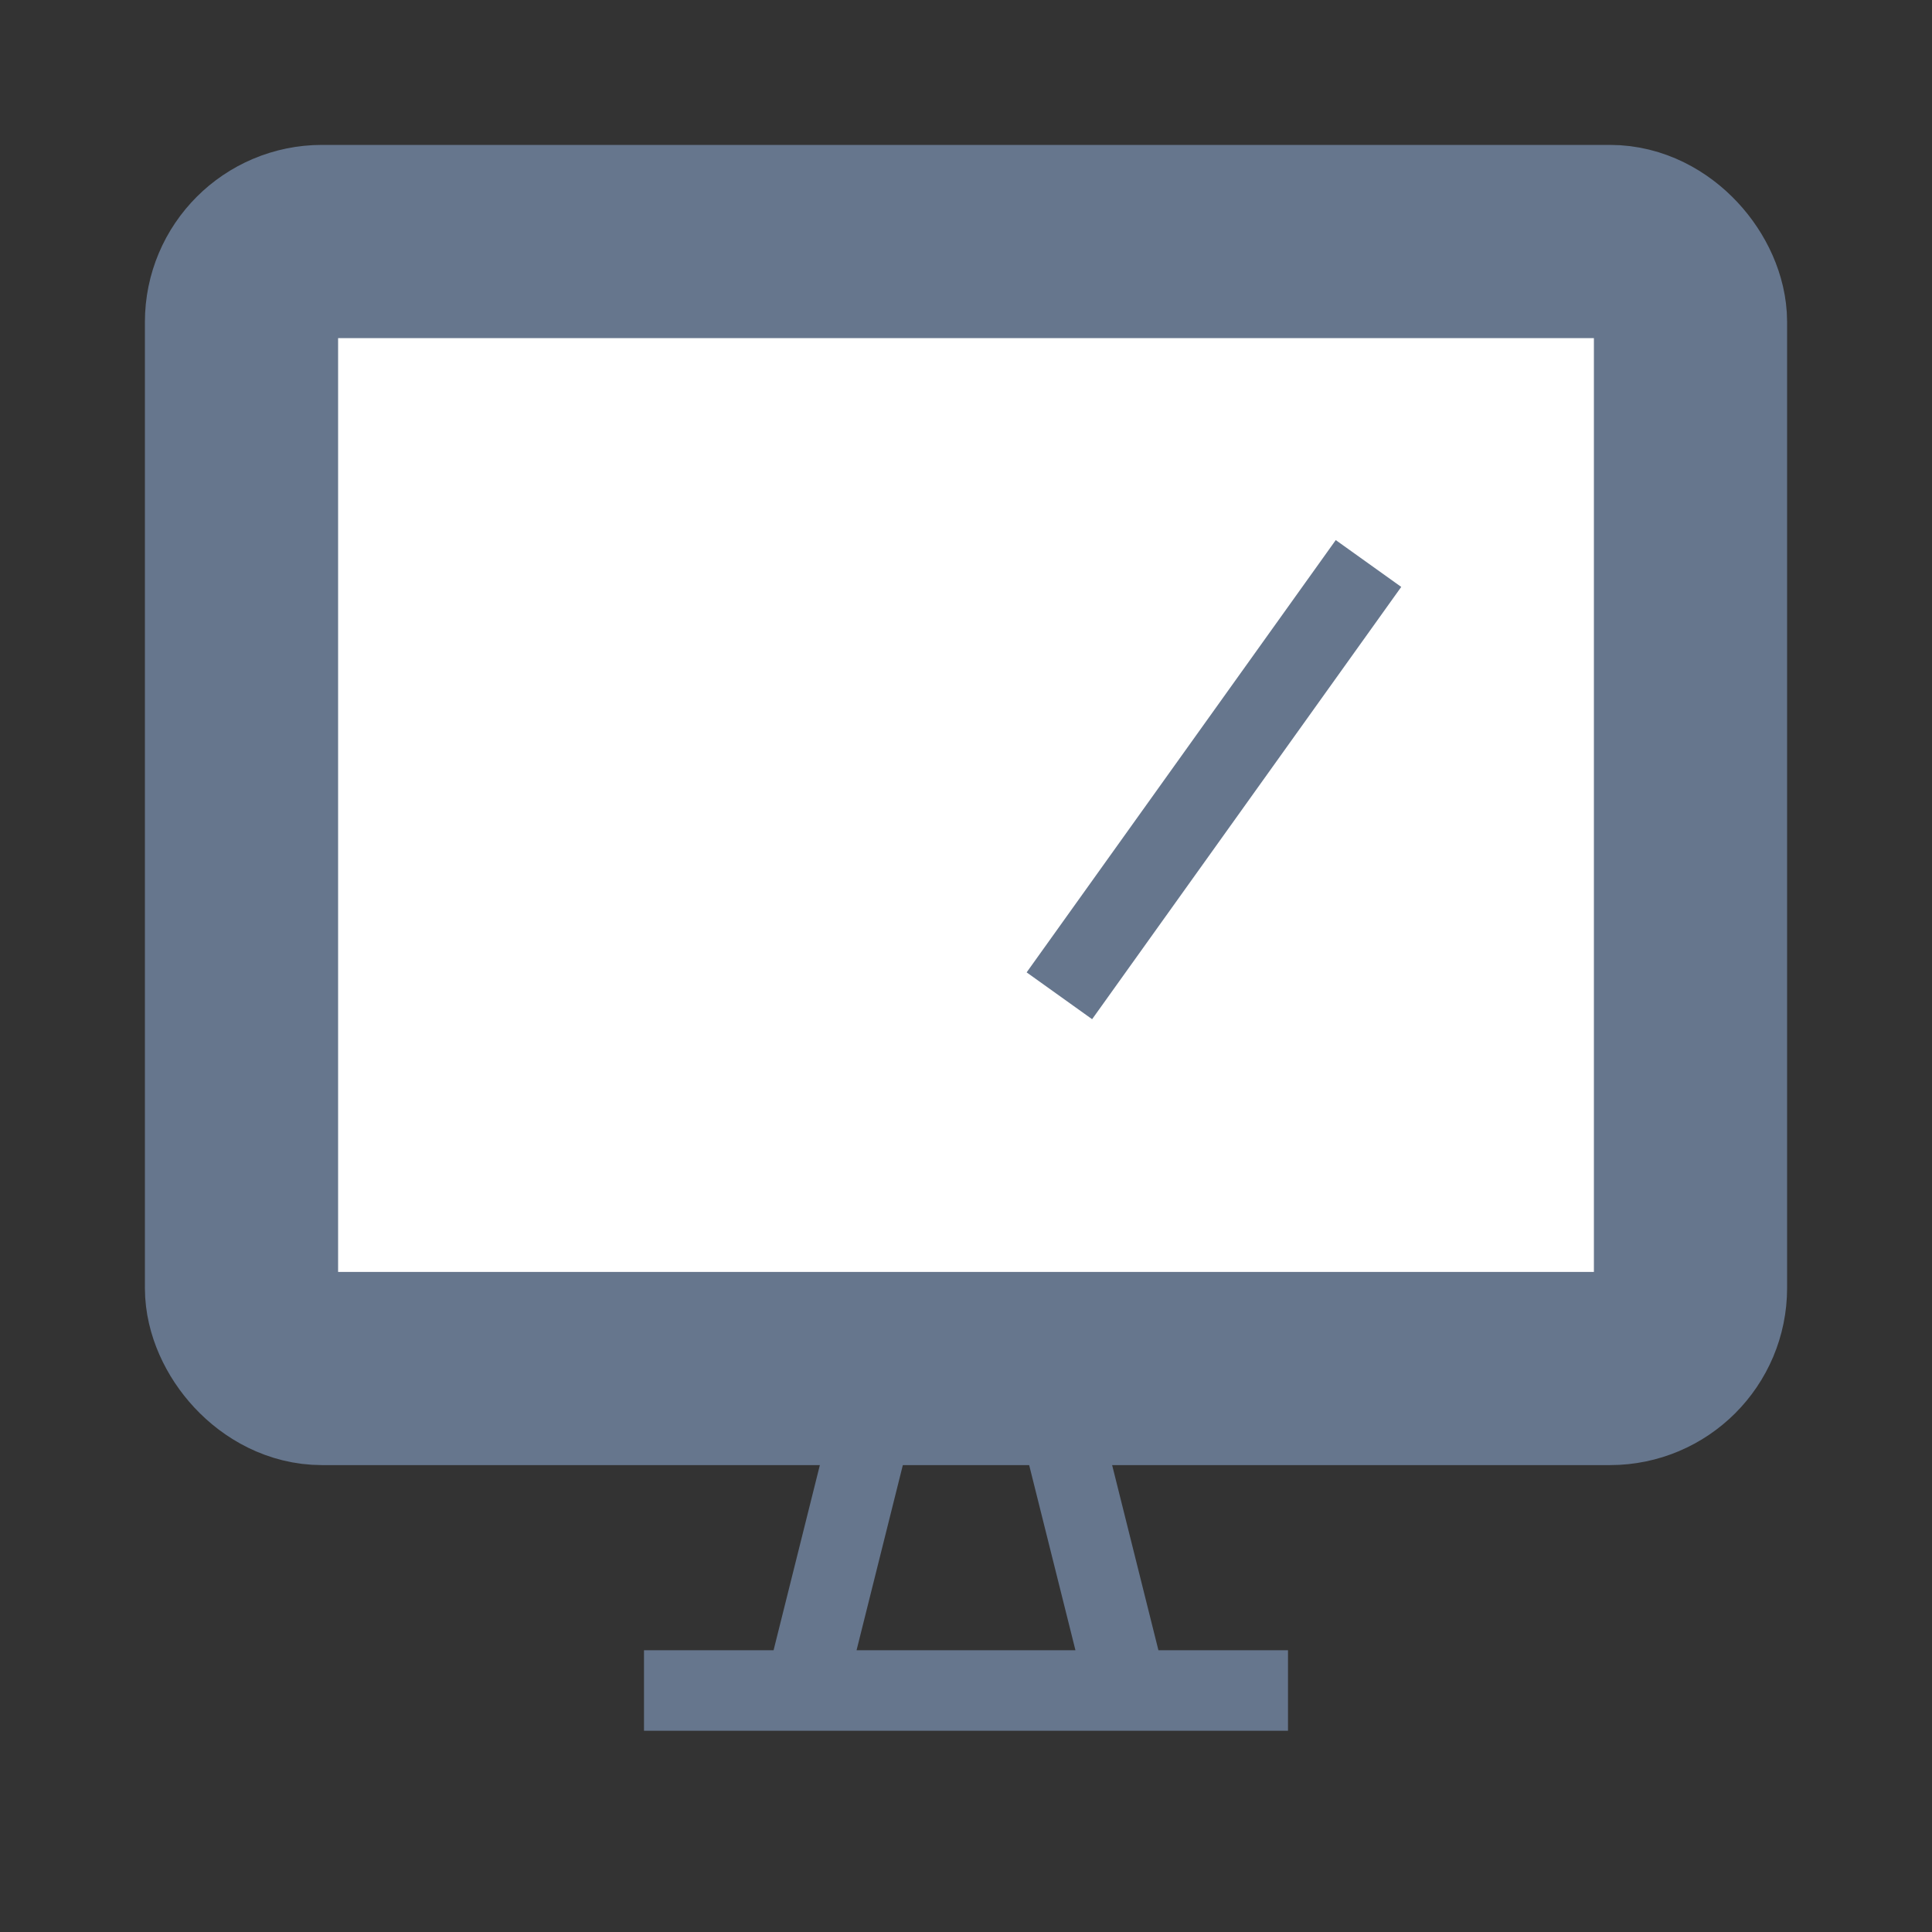 

<!-- Uploaded to: SVG Repo, www.svgrepo.com, Transformed by: SVG Repo Mixer Tools -->
<svg fill="none" width="25px" height="25px" viewBox="0 0 24 24" id="dashboard-alt-3" data-name="Flat Line" xmlns="http://www.w3.org/2000/svg" class="icon flat-line">

<rect x="0" y="0" width="24" height="24" fill="#333333" stroke="none"/>

<g id="SVGRepo_bgCarrier" stroke-width="0"/>

<g id="SVGRepo_tracerCarrier" stroke-linecap="round" stroke-linejoin="round"/>

<g id="SVGRepo_iconCarrier">

<rect id="secondary" x="3" y="3" width="18" height="14" rx="1" style="fill: #ffffff; stroke-width:2.4;" stroke="#66768D"/>

<path id="primary" d="M10,14a2,2,0,0,1,4,0" />

<path id="primary-2" data-name="primary" d="M17,7l-3.84,5.37M21,16V4a1,1,0,0,0-1-1H4A1,1,0,0,0,3,4V16a1,1,0,0,0,1,1H20A1,1,0,0,0,21,16Zm-7,5H10l1-4h2ZM8,21h8"  stroke="#66768D"/>

</g>

</svg>